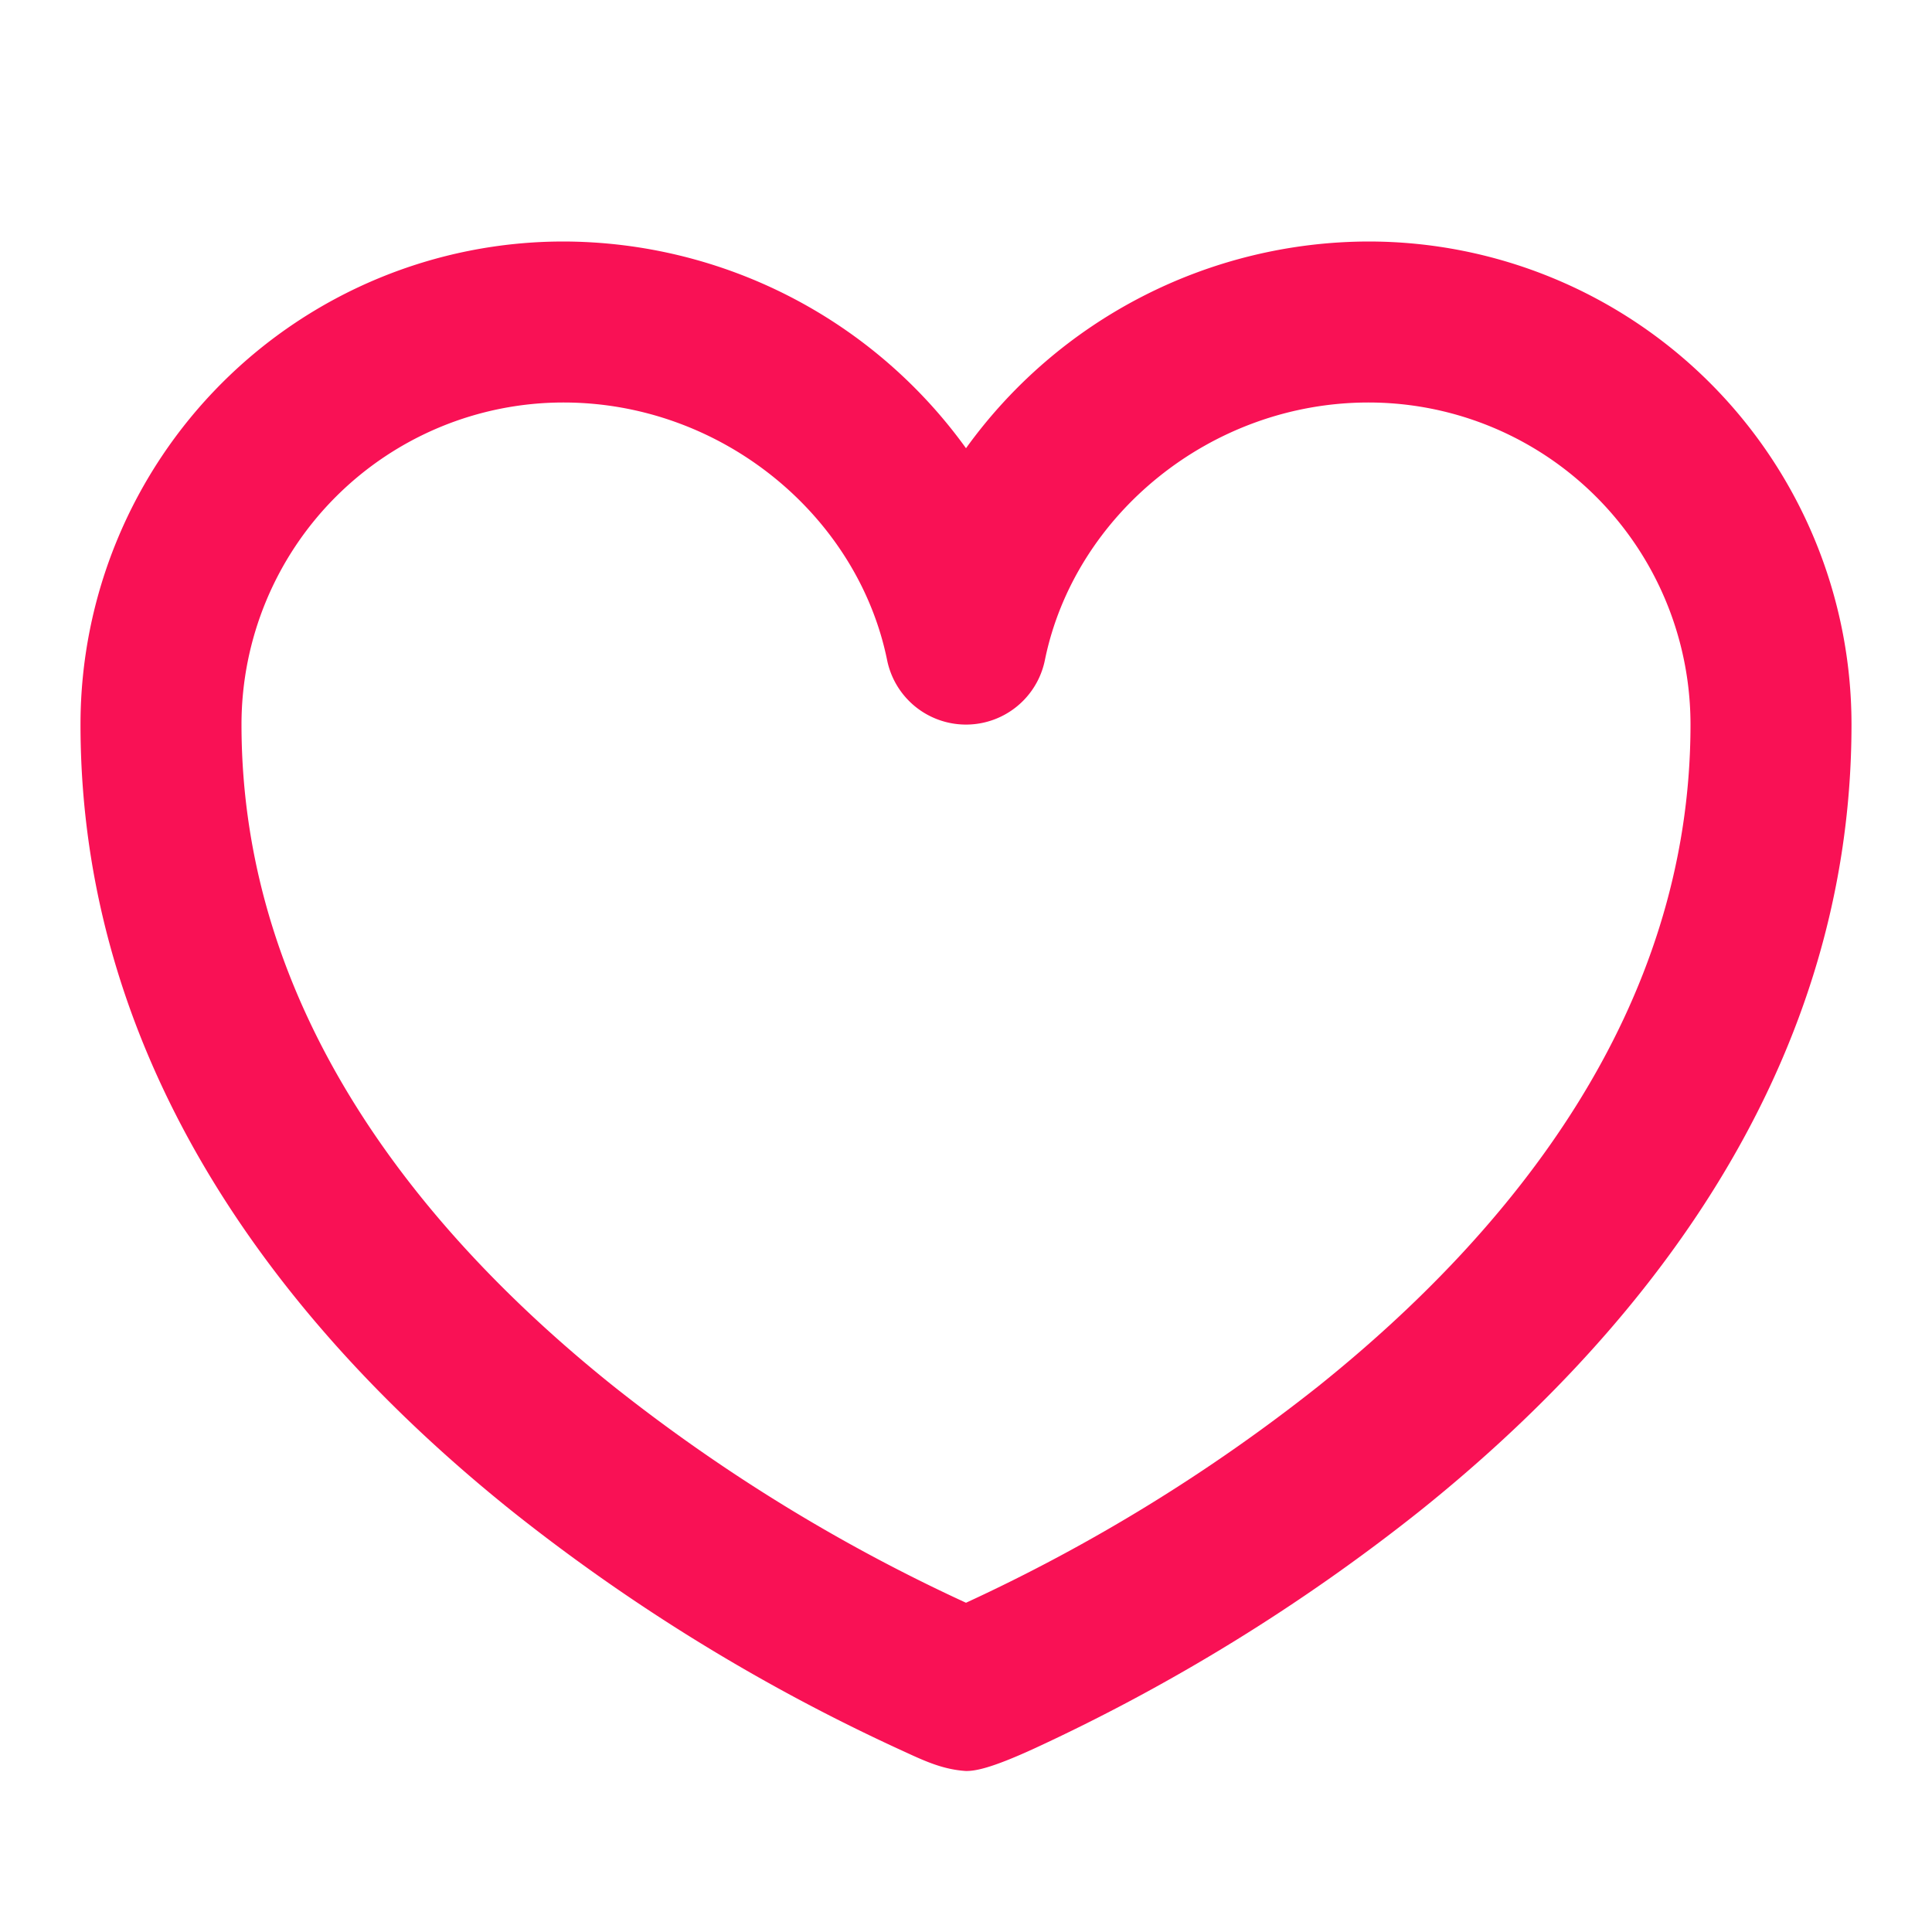<svg xmlns="http://www.w3.org/2000/svg" width="16" height="16" viewBox="0 0 24 24" style=""><path fill="rgb(249, 17, 85)" d="M7 5a4 4 0 0 0-4 4c0 3.552 2.218 6.296 4.621 8.22A21.5 21.5 0 0 0 12 19.91a21.6 21.6 0 0 0 4.377-2.69C18.78 15.294 21 12.551 21 9a4 4 0 0 0-4-4c-1.957 0-3.652 1.396-4.02 3.2a1 1 0 0 1-1.96 0C10.652 6.396 8.957 5 7 5m5 17c-.316-.02-.56-.147-.848-.278a23.5 23.5 0 0 1-4.781-2.942C3.777 16.705 1 13.449 1 9a6 6 0 0 1 6-6 6.18 6.18 0 0 1 5 2.568A6.18 6.18 0 0 1 17 3a6 6 0 0 1 6 6c0 4.448-2.78 7.705-5.375 9.78a23.6 23.6 0 0 1-4.78 2.942c-.543.249-.732.278-.845.278"></path></svg>